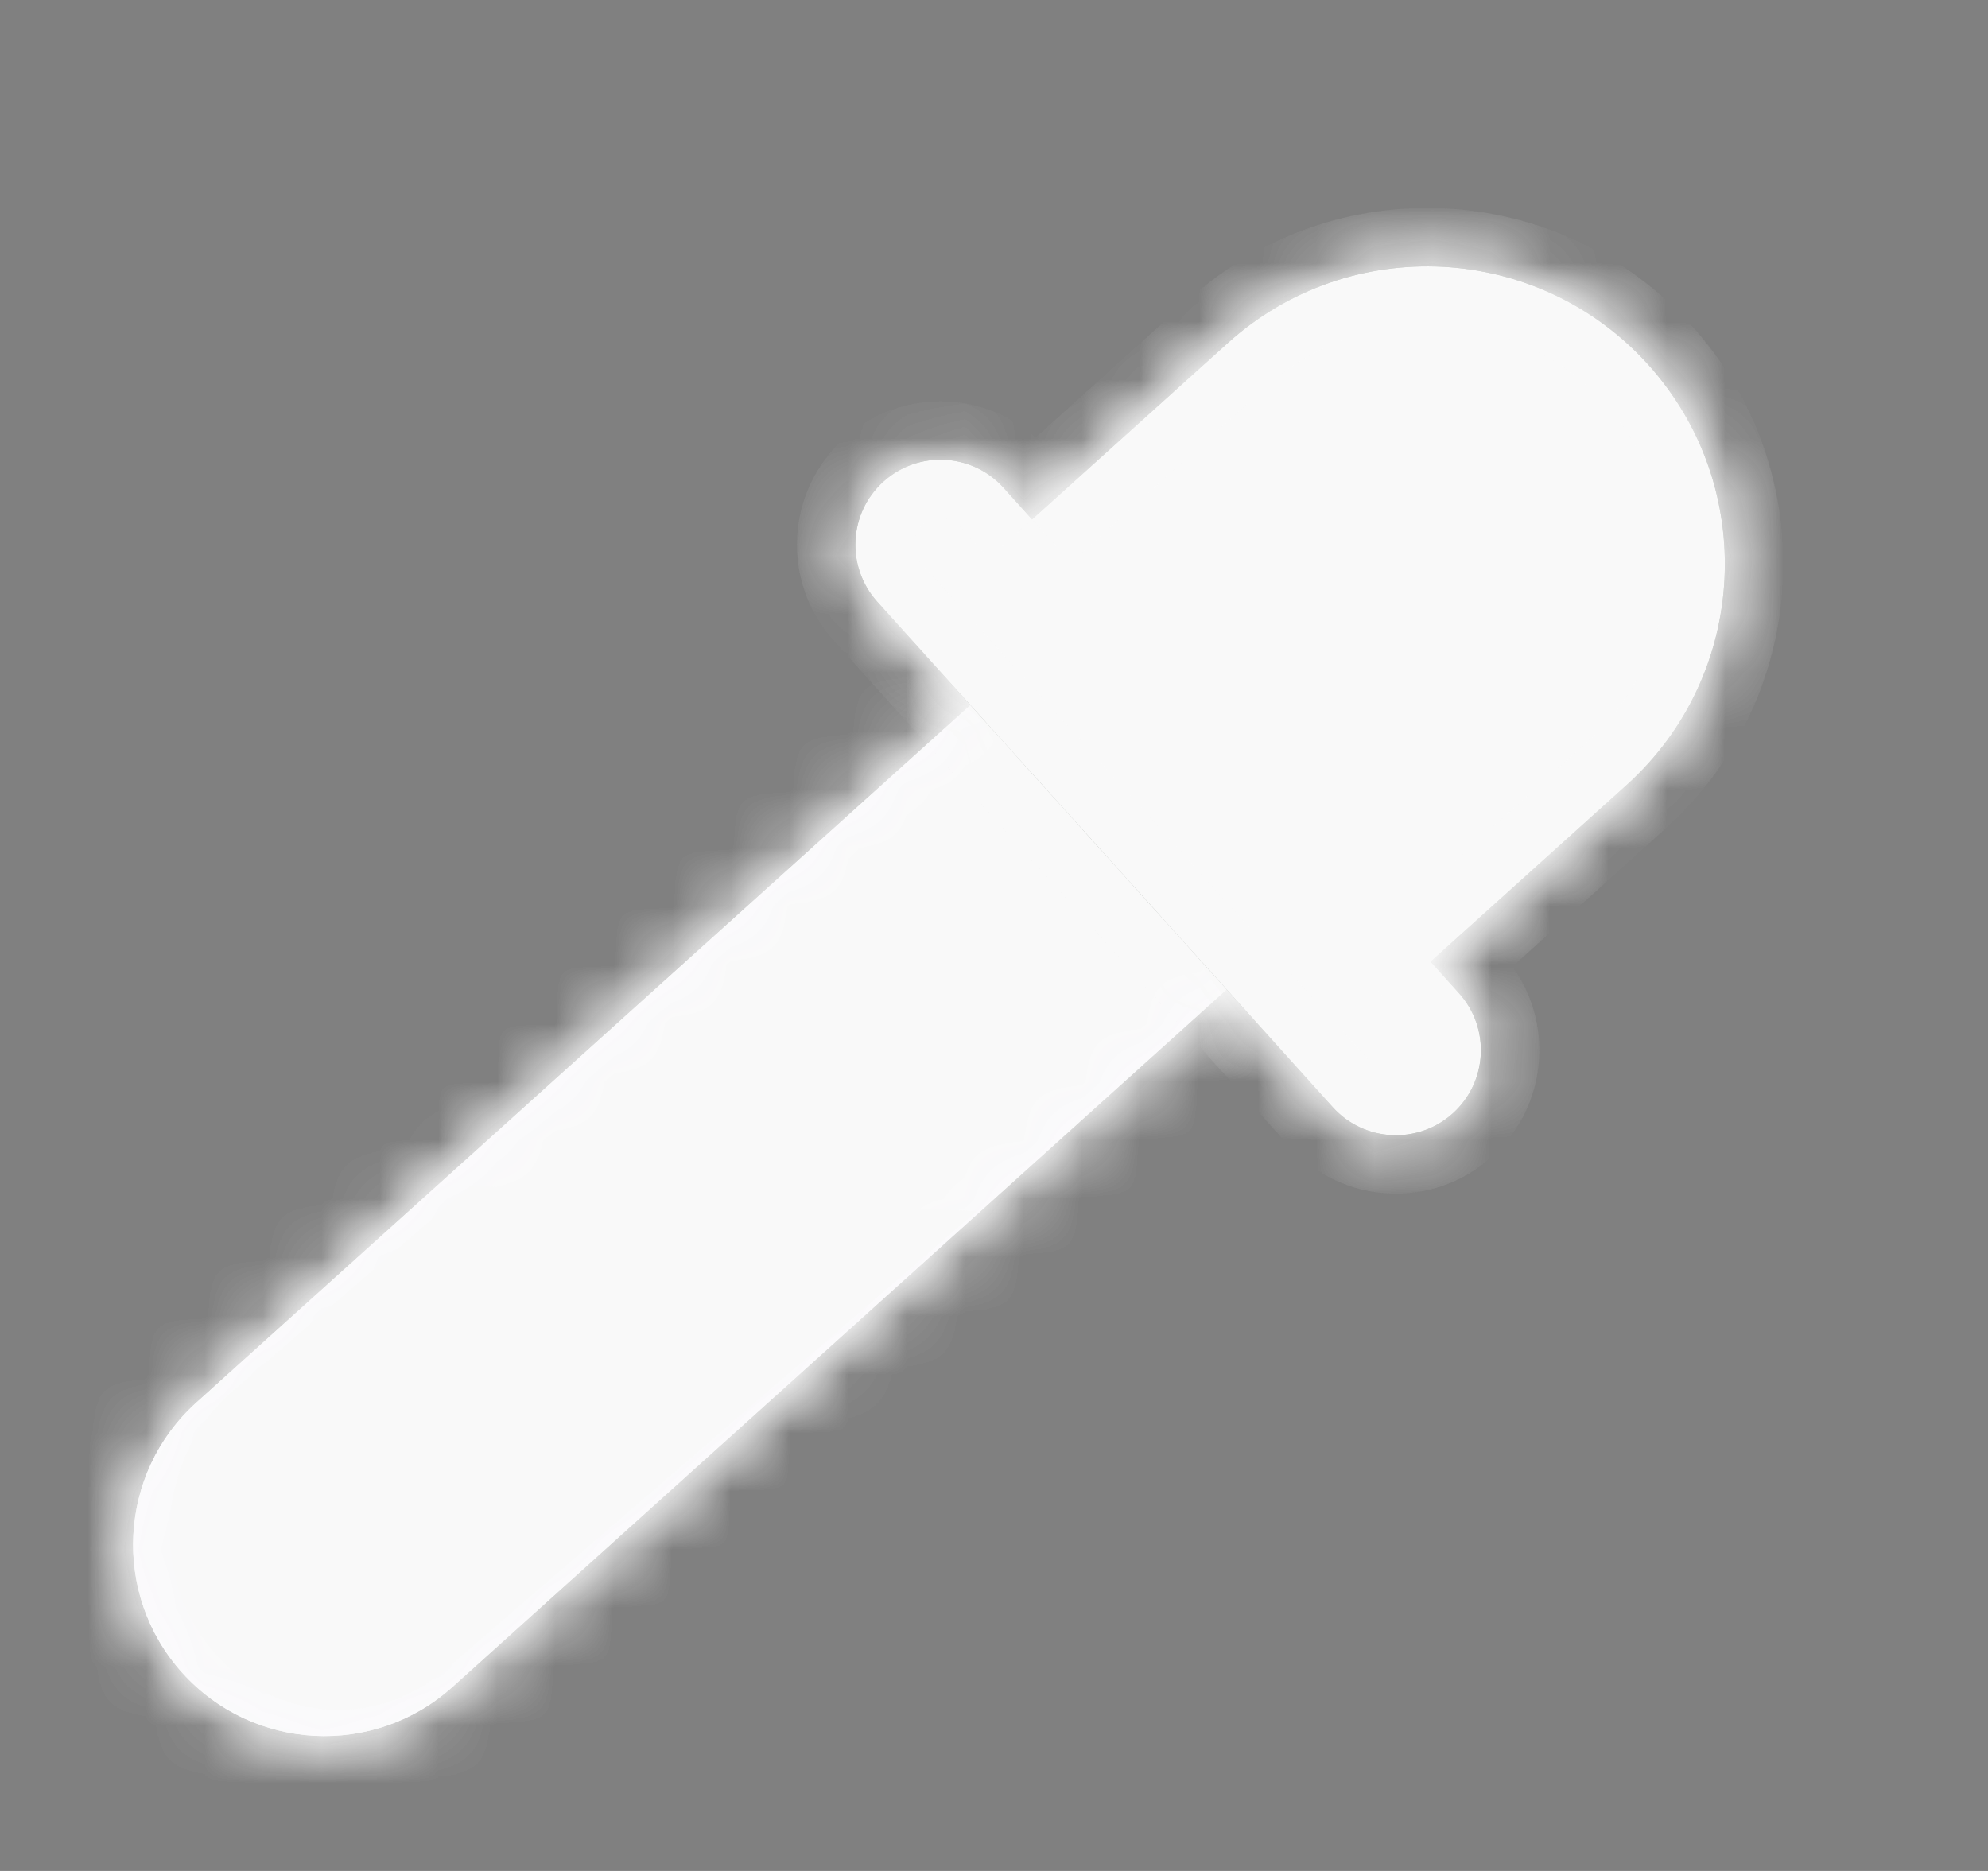 <svg width="34" height="32" viewBox="0 0 34 32" fill="none" xmlns="http://www.w3.org/2000/svg">
<rect x="0" y="0" width="34" height="32" fill="#808080" stroke="none"/>
<mask id="path-1-inside-1_4630_31865" fill="white">
<path d="M23.139 14.976L7.74 28.851C6.397 30.061 4.328 29.953 3.118 28.611V28.611C1.908 27.268 2.016 25.198 3.359 23.989L18.757 10.114L23.139 14.976Z"/>
</mask>
<path d="M23.139 14.976L7.74 28.851C6.397 30.061 4.328 29.953 3.118 28.611V28.611C1.908 27.268 2.016 25.198 3.359 23.989L18.757 10.114L23.139 14.976Z" fill="#FCFBFE"/>
<path d="M23.139 14.976L36.526 29.835L51.385 16.447L37.997 1.589L23.139 14.976ZM18.757 10.114L33.615 -3.274L20.227 -18.132L5.369 -4.744L18.757 10.114ZM9.751 0.118L-5.648 13.993L21.128 43.709L36.526 29.835L9.751 0.118ZM16.747 38.847L32.145 24.972L5.369 -4.744L-10.029 9.131L16.747 38.847ZM3.899 23.502L8.28 28.364L37.997 1.589L33.615 -3.274L3.899 23.502ZM17.976 15.223C24.16 22.086 23.61 32.663 16.747 38.847L-10.029 9.131C-19.578 17.734 -20.344 32.45 -11.74 41.999L17.976 15.223ZM-5.648 13.993C1.215 7.809 11.792 8.36 17.976 15.223L-11.74 41.999C-3.136 51.547 11.579 52.313 21.128 43.709L-5.648 13.993Z" fill="#F9F9F9" mask="url(#path-1-inside-1_4630_31865)"/>
<mask id="path-3-inside-2_4630_31865" fill="white">
<path d="M23.139 14.976L7.74 28.851C6.397 30.061 4.328 29.953 3.118 28.611V28.611C1.908 27.268 2.016 25.198 3.359 23.989L18.757 10.114L23.139 14.976Z"/>
</mask>
<path d="M23.139 14.976L7.74 28.851C6.397 30.061 4.328 29.953 3.118 28.611V28.611C1.908 27.268 2.016 25.198 3.359 23.989L18.757 10.114L23.139 14.976Z" fill="#FCFBFE"/>
<path d="M23.139 14.976L36.526 29.835L51.385 16.447L37.997 1.589L23.139 14.976ZM18.757 10.114L33.615 -3.274L20.227 -18.132L5.369 -4.744L18.757 10.114ZM9.751 0.118L-5.648 13.993L21.128 43.709L36.526 29.835L9.751 0.118ZM16.747 38.847L32.145 24.972L5.369 -4.744L-10.029 9.131L16.747 38.847ZM3.899 23.502L8.28 28.364L37.997 1.589L33.615 -3.274L3.899 23.502ZM17.976 15.223C24.16 22.086 23.61 32.663 16.747 38.847L-10.029 9.131C-19.578 17.734 -20.344 32.45 -11.74 41.999L17.976 15.223ZM-5.648 13.993C1.215 7.809 11.792 8.36 17.976 15.223L-11.74 41.999C-3.136 51.547 11.579 52.313 21.128 43.709L-5.648 13.993Z" fill="#F9F9F9" mask="url(#path-3-inside-2_4630_31865)"/>
<mask id="path-5-inside-3_4630_31865" fill="white">
<path fill-rule="evenodd" clip-rule="evenodd" d="M24.467 16.448L24.953 16.988C25.491 17.585 25.443 18.505 24.847 19.042C24.25 19.58 23.33 19.532 22.792 18.935L15.003 10.291C14.465 9.694 14.513 8.774 15.11 8.236C15.707 7.699 16.626 7.746 17.164 8.343L17.651 8.884L21.001 5.865C23.09 3.983 26.309 4.151 28.191 6.239C30.073 8.328 29.905 11.547 27.817 13.429L24.467 16.448Z"/>
</mask>
<path fill-rule="evenodd" clip-rule="evenodd" d="M24.467 16.448L24.953 16.988C25.491 17.585 25.443 18.505 24.847 19.042C24.25 19.58 23.33 19.532 22.792 18.935L15.003 10.291C14.465 9.694 14.513 8.774 15.11 8.236C15.707 7.699 16.626 7.746 17.164 8.343L17.651 8.884L21.001 5.865C23.09 3.983 26.309 4.151 28.191 6.239C30.073 8.328 29.905 11.547 27.817 13.429L24.467 16.448Z" fill="#001100"/>
<path d="M24.467 16.448L23.797 15.705L23.054 16.374L23.724 17.117L24.467 16.448ZM17.651 8.884L16.908 9.553L17.578 10.296L18.32 9.626L17.651 8.884ZM21.001 5.865L20.331 5.122L20.331 5.122L21.001 5.865ZM27.817 13.429L28.486 14.172L28.486 14.172L27.817 13.429ZM23.724 17.117L24.211 17.657L25.696 16.319L25.21 15.778L23.724 17.117ZM24.211 17.657C24.379 17.844 24.364 18.131 24.177 18.299L25.516 19.785C26.523 18.878 26.604 17.326 25.696 16.319L24.211 17.657ZM24.177 18.299C23.991 18.467 23.703 18.452 23.535 18.266L22.049 19.605C22.957 20.612 24.509 20.692 25.516 19.785L24.177 18.299ZM23.535 18.266L15.746 9.621L14.26 10.96L22.049 19.605L23.535 18.266ZM15.746 9.621C15.578 9.435 15.593 9.147 15.779 8.979L14.441 7.493C13.433 8.401 13.353 9.953 14.26 10.96L15.746 9.621ZM15.779 8.979C15.966 8.811 16.253 8.826 16.421 9.013L17.907 7.674C17 6.667 15.448 6.586 14.441 7.493L15.779 8.979ZM16.421 9.013L16.908 9.553L18.394 8.214L17.907 7.674L16.421 9.013ZM18.32 9.626L21.67 6.608L20.331 5.122L16.982 8.141L18.32 9.626ZM21.67 6.608C23.349 5.096 25.935 5.23 27.448 6.909L28.934 5.57C26.682 3.071 22.831 2.87 20.331 5.122L21.67 6.608ZM27.448 6.909C28.96 8.587 28.826 11.174 27.147 12.686L28.486 14.172C30.985 11.92 31.185 8.069 28.934 5.57L27.448 6.909ZM27.147 12.686L23.797 15.705L25.136 17.191L28.486 14.172L27.147 12.686Z" fill="#F9F9F9" mask="url(#path-5-inside-3_4630_31865)"/>
<mask id="path-7-inside-4_4630_31865" fill="white">
<path fill-rule="evenodd" clip-rule="evenodd" d="M24.467 16.448L24.953 16.988C25.491 17.585 25.443 18.505 24.847 19.042C24.25 19.58 23.33 19.532 22.792 18.935L15.003 10.291C14.465 9.694 14.513 8.774 15.11 8.236C15.707 7.699 16.626 7.746 17.164 8.343L17.651 8.884L21.001 5.865C23.09 3.983 26.309 4.151 28.191 6.239C30.073 8.328 29.905 11.547 27.817 13.429L24.467 16.448Z"/>
</mask>
<path fill-rule="evenodd" clip-rule="evenodd" d="M24.467 16.448L24.953 16.988C25.491 17.585 25.443 18.505 24.847 19.042C24.25 19.58 23.33 19.532 22.792 18.935L15.003 10.291C14.465 9.694 14.513 8.774 15.11 8.236C15.707 7.699 16.626 7.746 17.164 8.343L17.651 8.884L21.001 5.865C23.09 3.983 26.309 4.151 28.191 6.239C30.073 8.328 29.905 11.547 27.817 13.429L24.467 16.448Z" fill="#F9F9F9"/>
<path d="M24.467 16.448L23.797 15.705L23.054 16.374L23.724 17.117L24.467 16.448ZM17.651 8.884L16.908 9.553L17.578 10.296L18.32 9.626L17.651 8.884ZM21.001 5.865L20.331 5.122L20.331 5.122L21.001 5.865ZM27.817 13.429L28.486 14.172L28.486 14.172L27.817 13.429ZM23.724 17.117L24.211 17.657L25.696 16.319L25.21 15.778L23.724 17.117ZM24.211 17.657C24.379 17.844 24.364 18.131 24.177 18.299L25.516 19.785C26.523 18.878 26.604 17.326 25.696 16.319L24.211 17.657ZM24.177 18.299C23.991 18.467 23.703 18.452 23.535 18.266L22.049 19.605C22.957 20.612 24.509 20.692 25.516 19.785L24.177 18.299ZM23.535 18.266L15.746 9.621L14.26 10.96L22.049 19.605L23.535 18.266ZM15.746 9.621C15.578 9.435 15.593 9.147 15.779 8.979L14.441 7.493C13.433 8.401 13.353 9.953 14.26 10.96L15.746 9.621ZM15.779 8.979C15.966 8.811 16.253 8.826 16.421 9.013L17.907 7.674C17 6.667 15.448 6.586 14.441 7.493L15.779 8.979ZM16.421 9.013L16.908 9.553L18.394 8.214L17.907 7.674L16.421 9.013ZM18.32 9.626L21.67 6.608L20.331 5.122L16.982 8.141L18.32 9.626ZM21.67 6.608C23.349 5.096 25.935 5.23 27.448 6.909L28.934 5.57C26.682 3.071 22.831 2.87 20.331 5.122L21.67 6.608ZM27.448 6.909C28.96 8.587 28.826 11.174 27.147 12.686L28.486 14.172C30.985 11.92 31.185 8.069 28.934 5.57L27.448 6.909ZM27.147 12.686L23.797 15.705L25.136 17.191L28.486 14.172L27.147 12.686Z" fill="#F9F9F9" mask="url(#path-7-inside-4_4630_31865)"/>
<path fill-rule="evenodd" clip-rule="evenodd" d="M16.702 20.716L7.636 28.543C6.383 29.625 4.552 29.436 3.546 28.121C2.54 26.806 2.74 24.864 3.993 23.782L8.054 20.276L16.702 20.716Z" fill="#F9F9F9"/>
<path fill-rule="evenodd" clip-rule="evenodd" d="M16.702 20.716L7.636 28.543C6.383 29.625 4.552 29.436 3.546 28.121C2.54 26.806 2.74 24.864 3.993 23.782L8.054 20.276L16.702 20.716Z" fill="#F9F9F9"/>
</svg>
